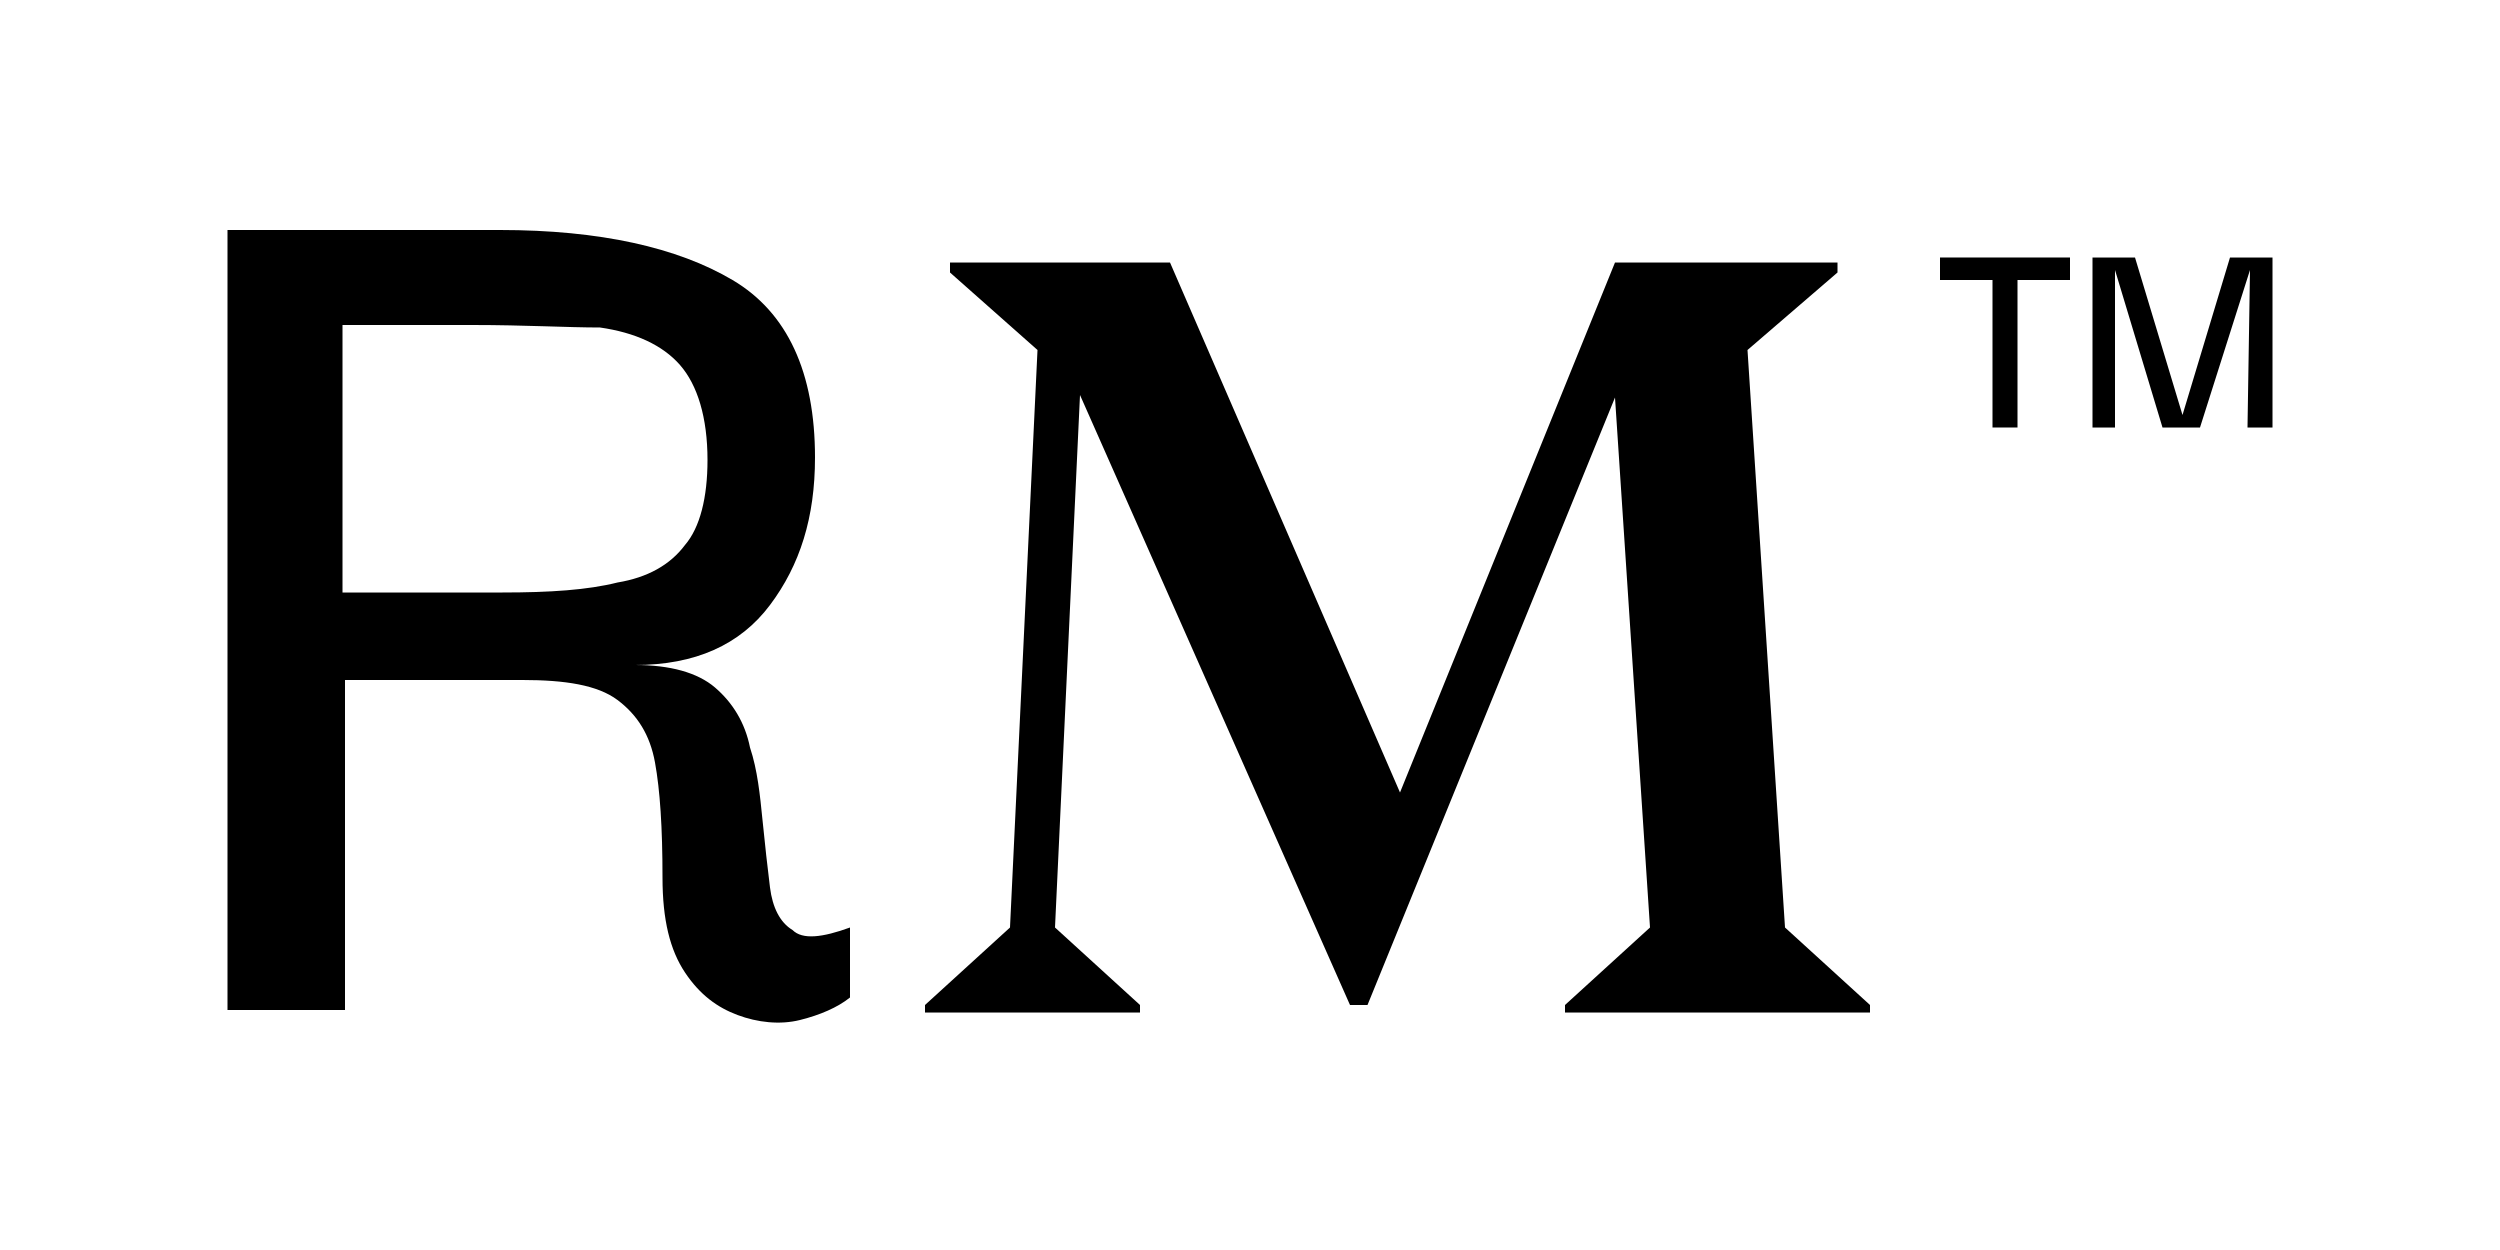 <?xml version="1.0" encoding="utf-8"?>
<!-- Generator: Adobe Illustrator 26.3.1, SVG Export Plug-In . SVG Version: 6.00 Build 0)  -->
<svg version="1.1" id="Layer_1" xmlns="http://www.w3.org/2000/svg" xmlns:xlink="http://www.w3.org/1999/xlink" x="0px" y="0px"
	 viewBox="0 0 100 50" style="enable-background:new 0 0 100 50;" xml:space="preserve">
<g>
	<g>
		<path d="M43.2,15.8l-1,21.3l3.4,3.1v0.3H37v-0.3l3.4-3.1L41.5,14l-3.5-3.1v-0.4h8.8L56,31.7l8.6-21.2h8.9v0.4L69.9,14l1.5,23.1
			l3.4,3.1v0.3H62.6v-0.3l3.4-3.1l-1.4-21.2l-9.9,24.3h-0.7L43.2,15.8z"/>
	</g>
	<g>
		<path d="M9.1,40.3V9.2H20c4,0,7.1,0.7,9.3,2c2.2,1.3,3.3,3.7,3.3,7.1c0,2.4-0.6,4.3-1.8,5.9c-1.2,1.6-3,2.4-5.4,2.4
			c1.4,0,2.5,0.3,3.2,0.9c0.7,0.6,1.2,1.4,1.4,2.4c0.3,0.9,0.4,1.9,0.5,2.9c0.1,1,0.2,1.9,0.3,2.7c0.1,0.8,0.4,1.4,0.9,1.7
			c0.4,0.4,1.2,0.3,2.3-0.1v2.8c-0.5,0.4-1.2,0.7-2,0.9c-0.8,0.2-1.7,0.1-2.5-0.2c-0.8-0.3-1.5-0.8-2.1-1.7
			c-0.6-0.9-0.9-2.1-0.9-3.8c0-2-0.1-3.5-0.3-4.6c-0.2-1.1-0.7-1.9-1.5-2.5c-0.8-0.6-2.1-0.8-3.8-0.8c-1.7,0-4.1,0-7.1,0v13.2H9.1z
			 M13.7,23.7h6.4c1.9,0,3.4-0.1,4.6-0.4c1.2-0.2,2.1-0.7,2.7-1.5c0.6-0.7,0.9-1.9,0.9-3.4c0-1.7-0.4-3-1.1-3.8
			c-0.7-0.8-1.8-1.3-3.2-1.5C22.7,13.1,21,13,18.9,13h-5.2V23.7z"/>
	</g>
	<g>
		<path d="M77.6,11.2v-0.9h5.2v0.9h-2.1v5.9h-1v-5.9H77.6z"/>
		<path d="M83.7,17.1v-6.8h1.7l1.9,6.3h0l1.9-6.3h1.7v6.8h-1l0.1-6.3h0L88,17.1h-1.5l-1.9-6.3h0l0,6.3H83.7z"/>
	</g>
</g>
</svg>
